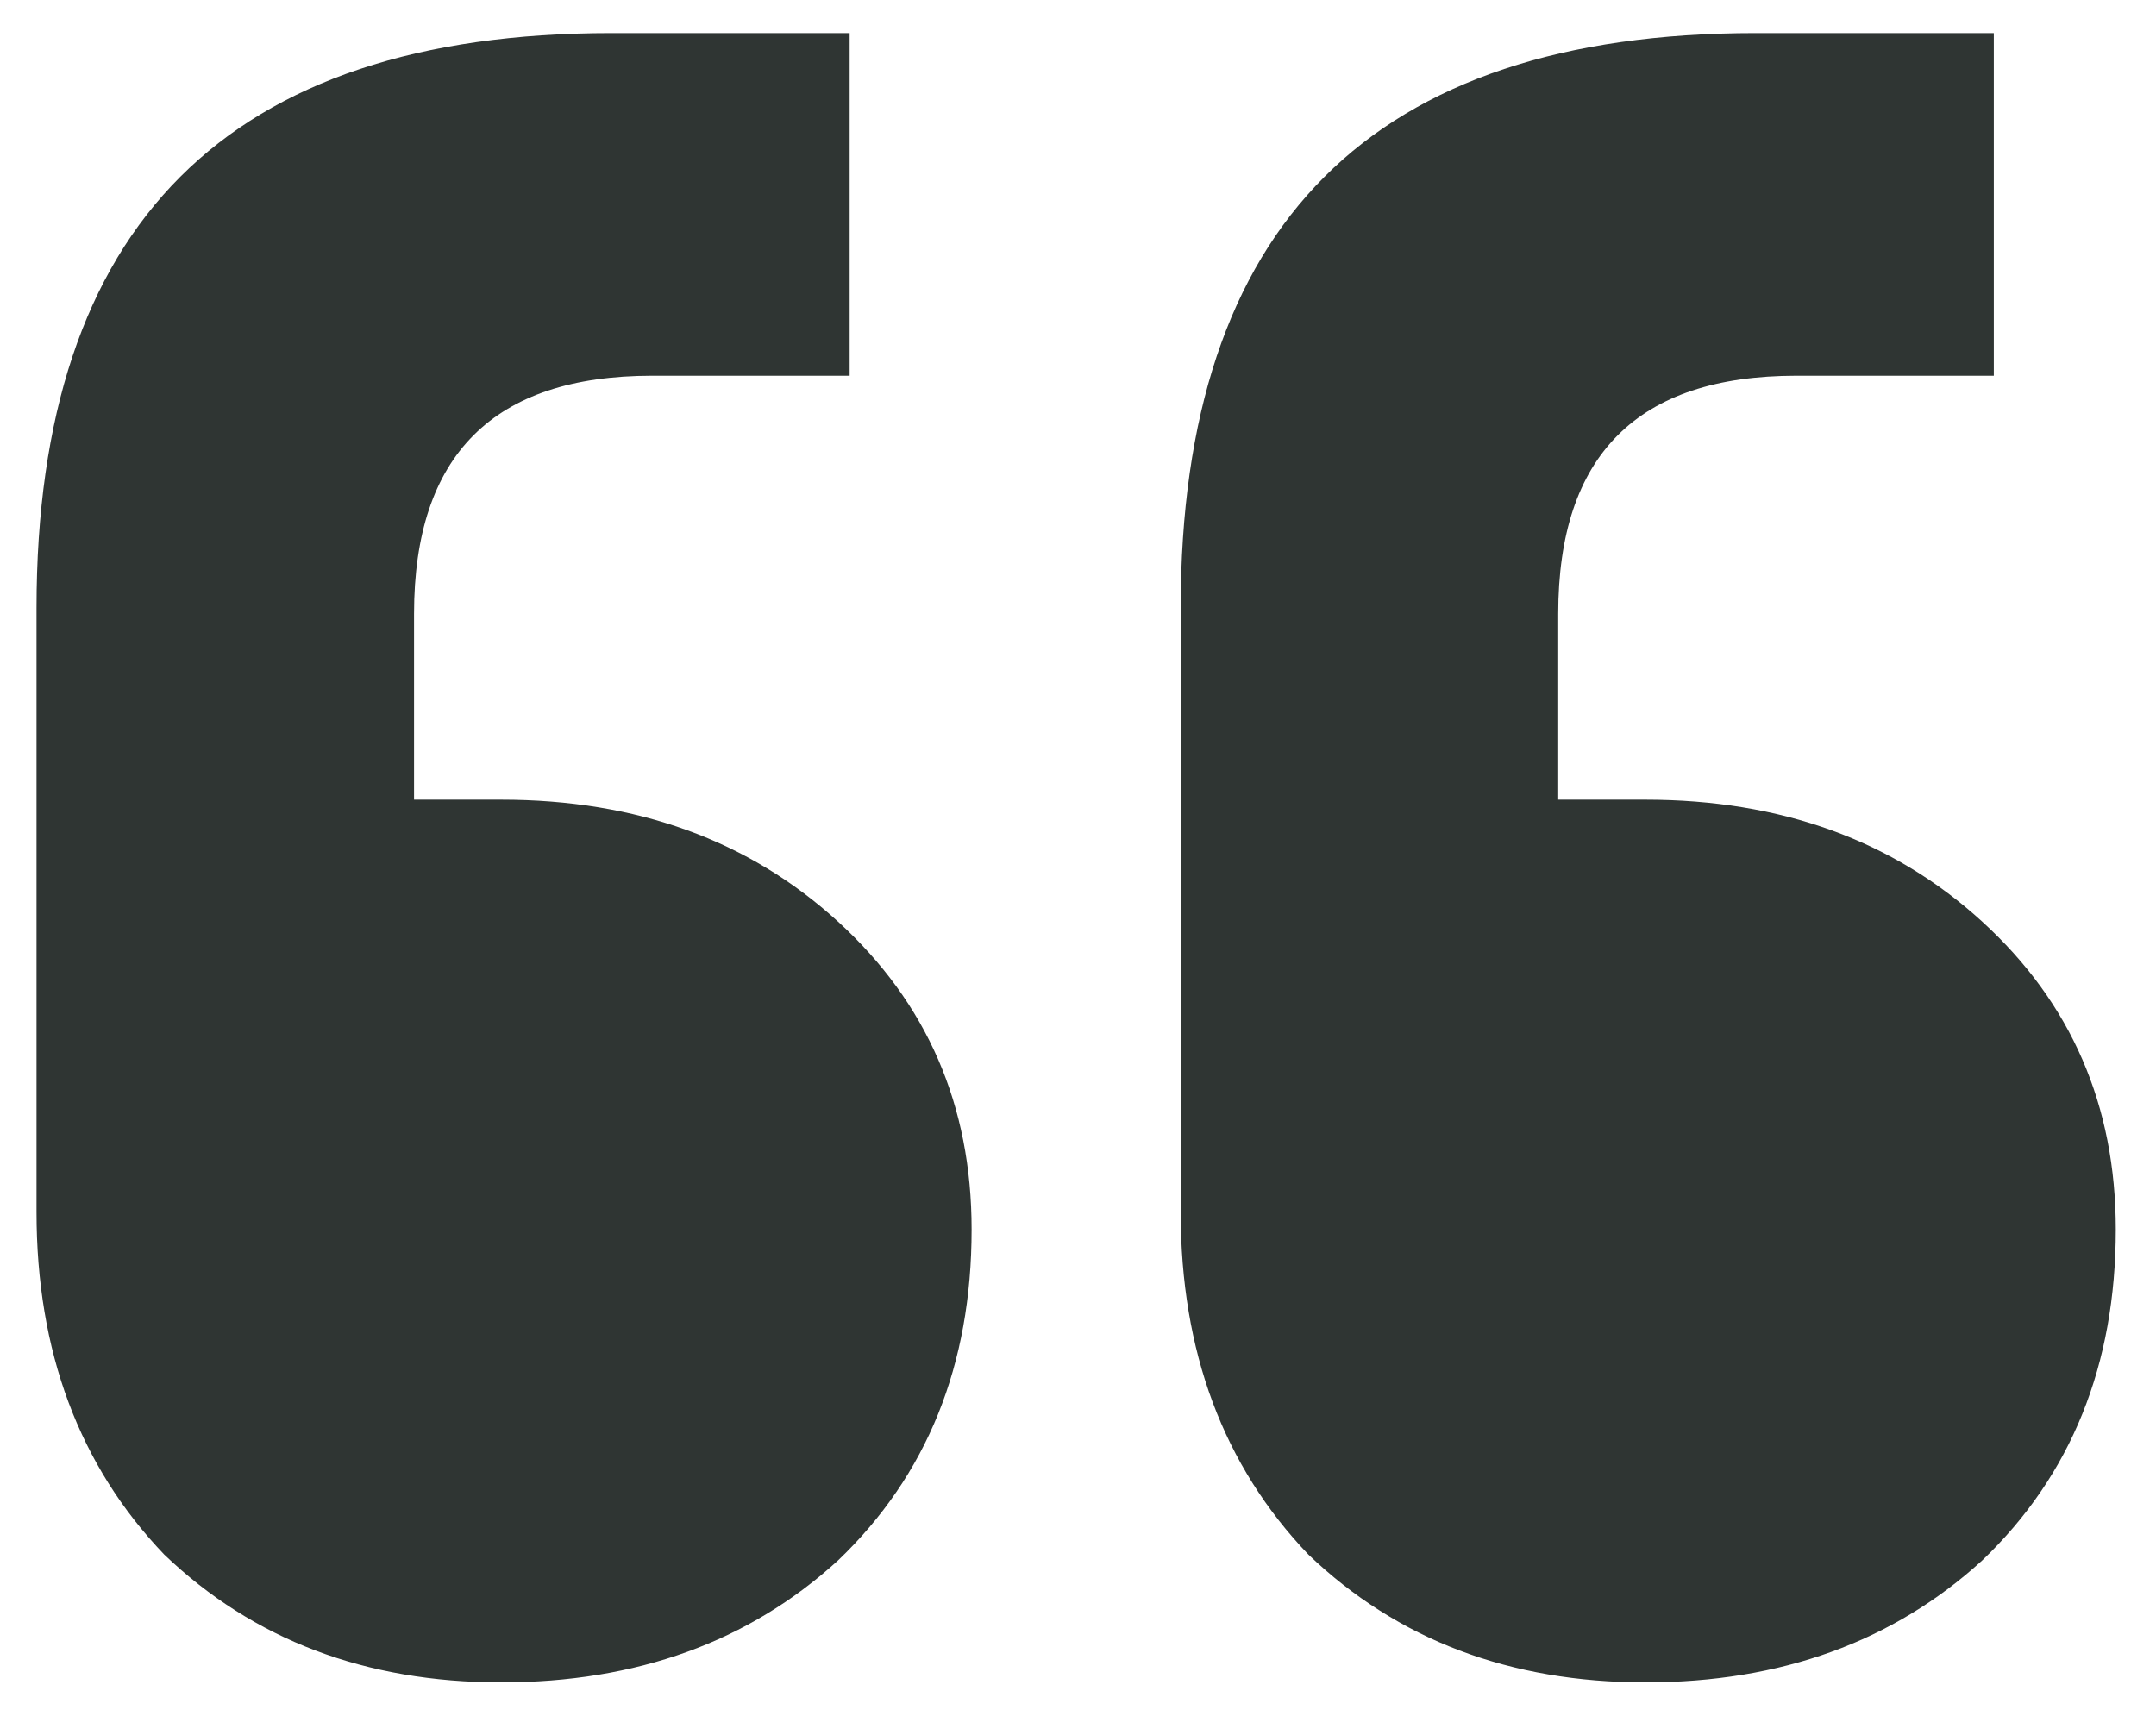 <svg width="49" height="39" viewBox="0 0 49 39" fill="none" xmlns="http://www.w3.org/2000/svg">
<path d="M45.314 0.752V8.54H40.826C37.218 8.54 35.414 10.344 35.414 13.952V18.176H37.394C40.474 18.176 43.026 19.1 45.05 20.948C47.074 22.796 48.086 25.128 48.086 27.944C48.086 31.024 47.074 33.532 45.05 35.468C43.026 37.316 40.474 38.24 37.394 38.24C34.314 38.24 31.762 37.272 29.738 35.336C27.802 33.312 26.834 30.716 26.834 27.548V13.82C26.834 5.108 31.19 0.752 39.902 0.752H45.314ZM19.31 0.752V8.54H14.822C11.214 8.54 9.41 10.344 9.41 13.952V18.176H11.39C14.47 18.176 17.022 19.1 19.046 20.948C21.07 22.796 22.082 25.128 22.082 27.944C22.082 31.024 21.07 33.532 19.046 35.468C17.022 37.316 14.47 38.24 11.39 38.24C8.31 38.24 5.758 37.272 3.734 35.336C1.798 33.312 0.83 30.716 0.83 27.548V13.82C0.83 5.108 5.186 0.752 13.898 0.752H19.31Z" fill="#2F3533"/>
</svg>
